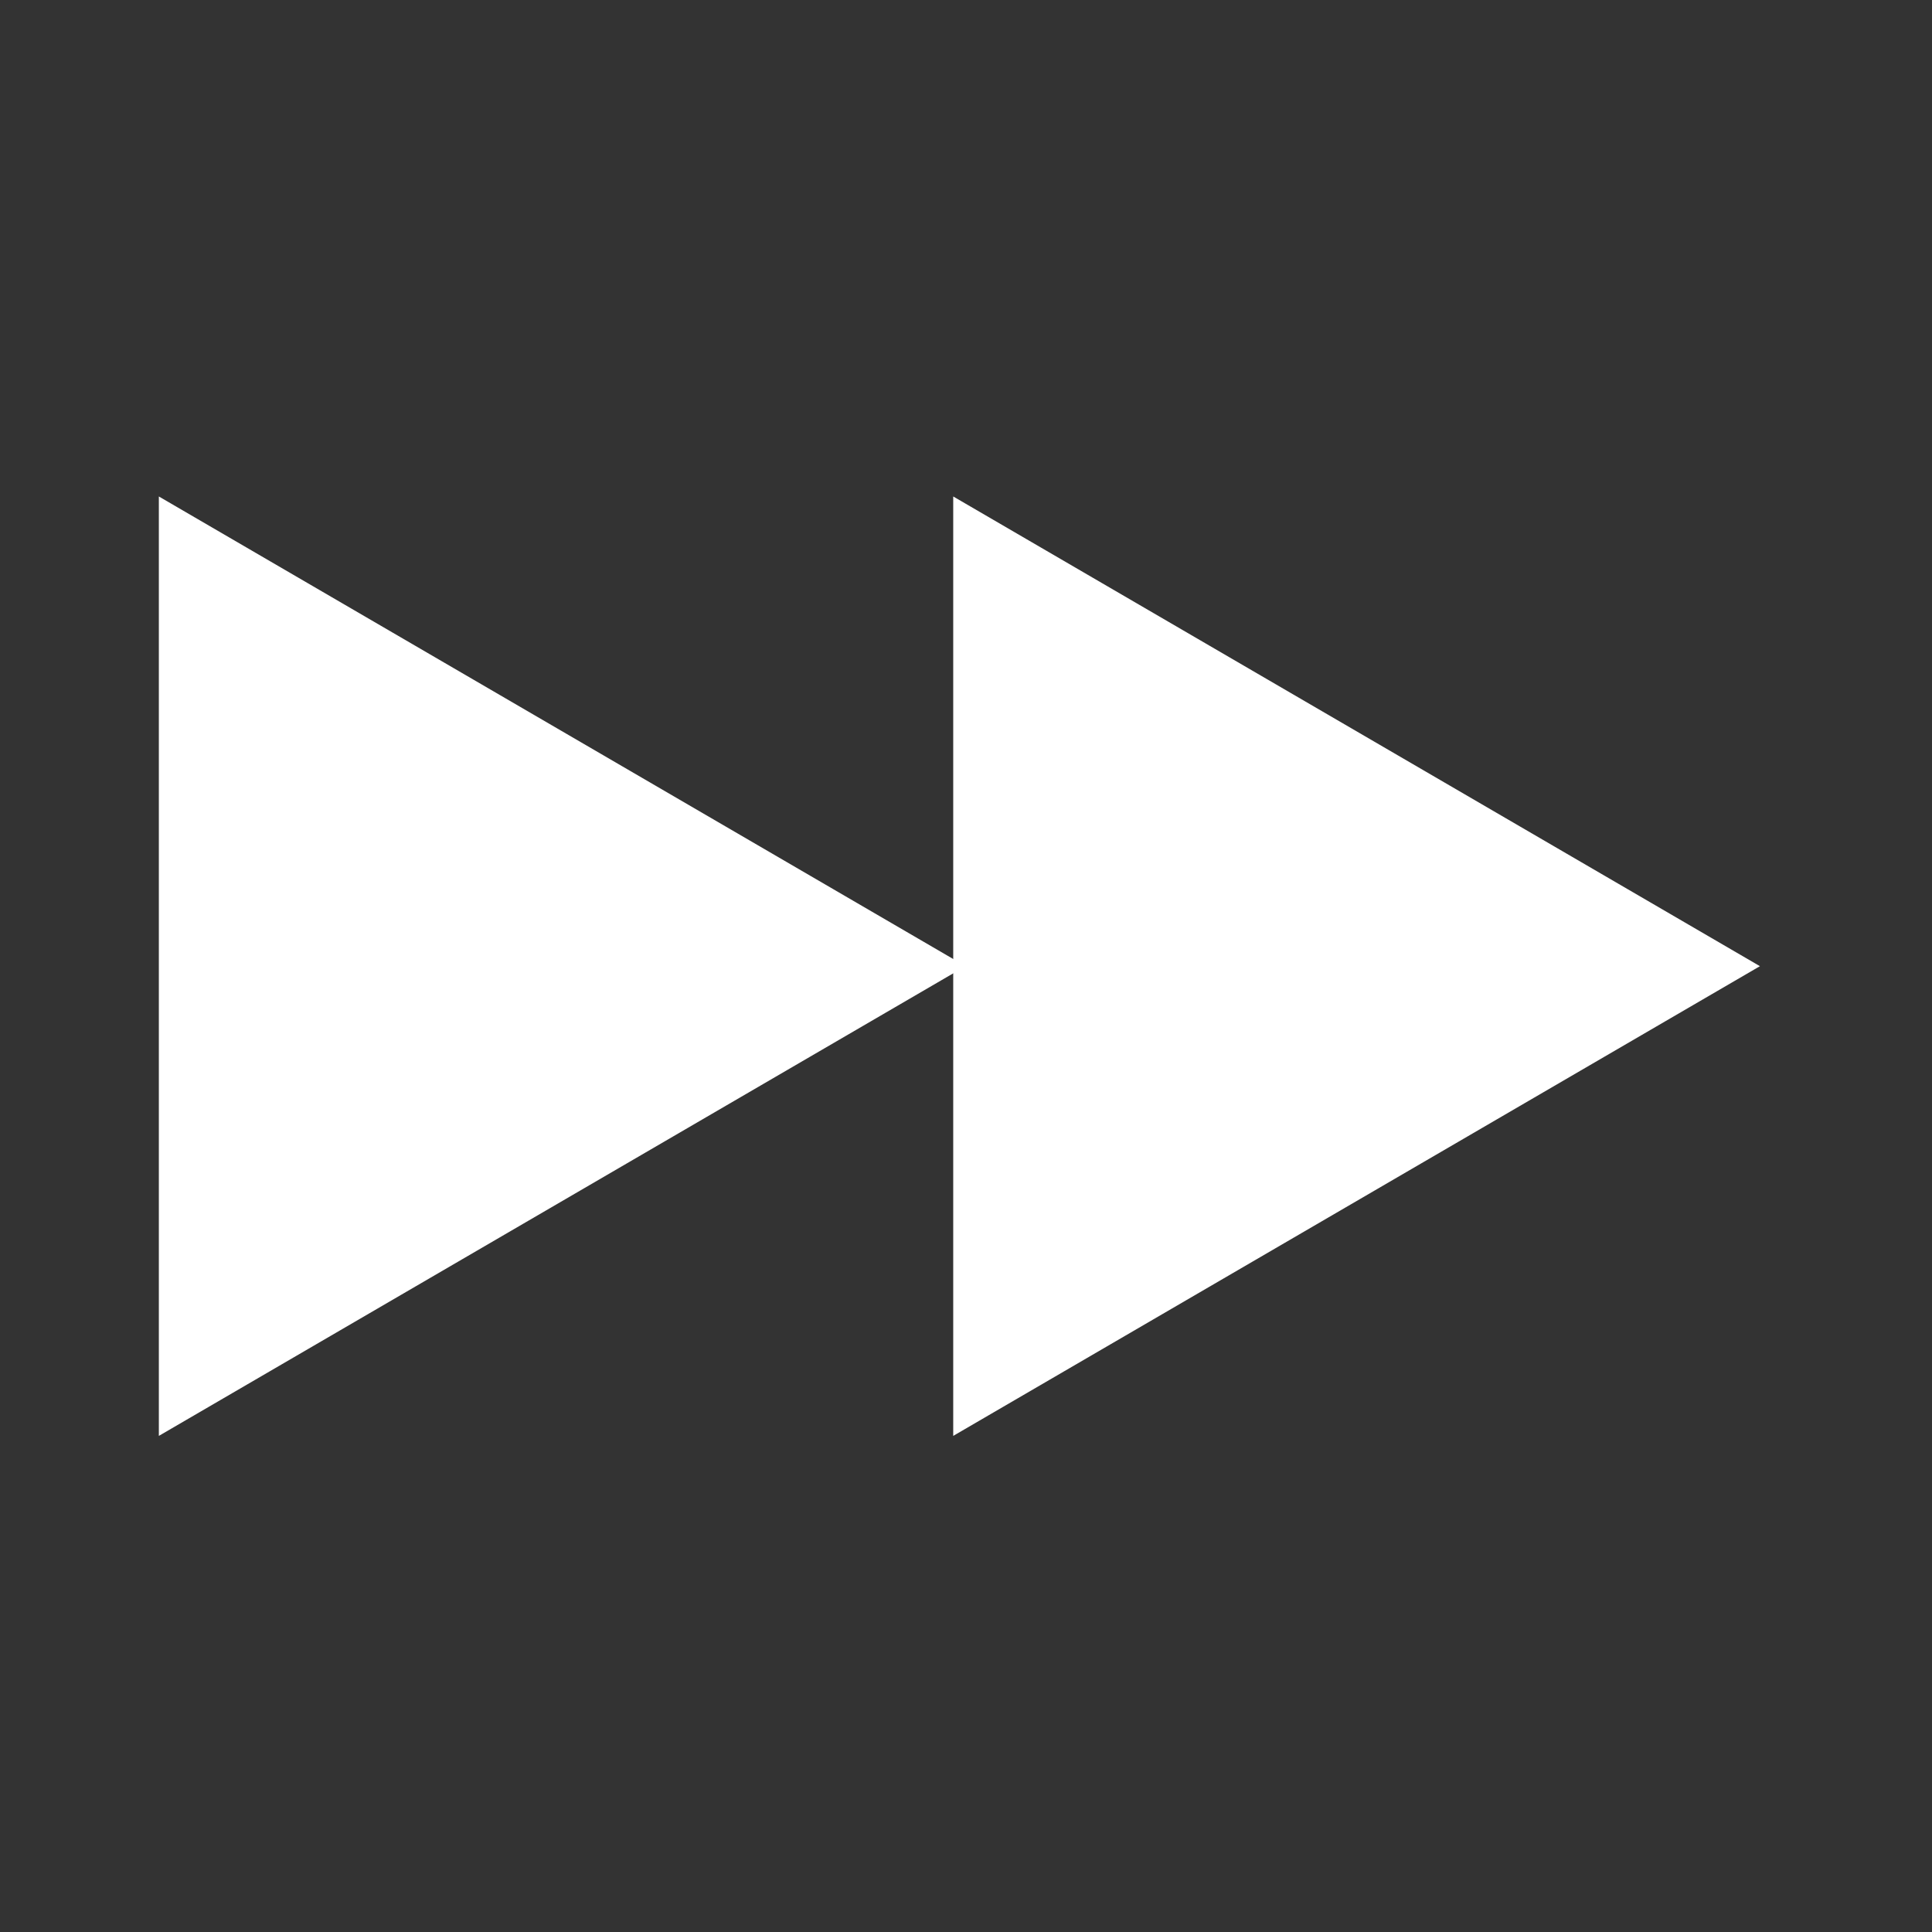 <svg xmlns="http://www.w3.org/2000/svg" xmlns:svg="http://www.w3.org/2000/svg" height="640" id="svg2" version="1.1" width="640" xml:space="preserve"><rect width="100%" height="100%" fill="#333333" stroke="none"/><defs id="defs6"></defs><g id="g12" transform="matrix(1.25,0,0,-1.25,0,640)"><g id="g14" transform="translate(255.88,255.952)"><path d="m 0,0 -213.784,-124.478 0,248.957 L 0,0 z" id="path16" style="fill:#ffffff;fill-opacity:1;fill-rule:nonzero;stroke:none"></path></g><g id="g18" transform="translate(466.399,255.952)"><path d="m 0,0 -213.786,-124.478 0,248.957 L 0,0 z" id="path20" style="fill:#ffffff;fill-opacity:1;fill-rule:nonzero;stroke:none"></path></g></g></svg>